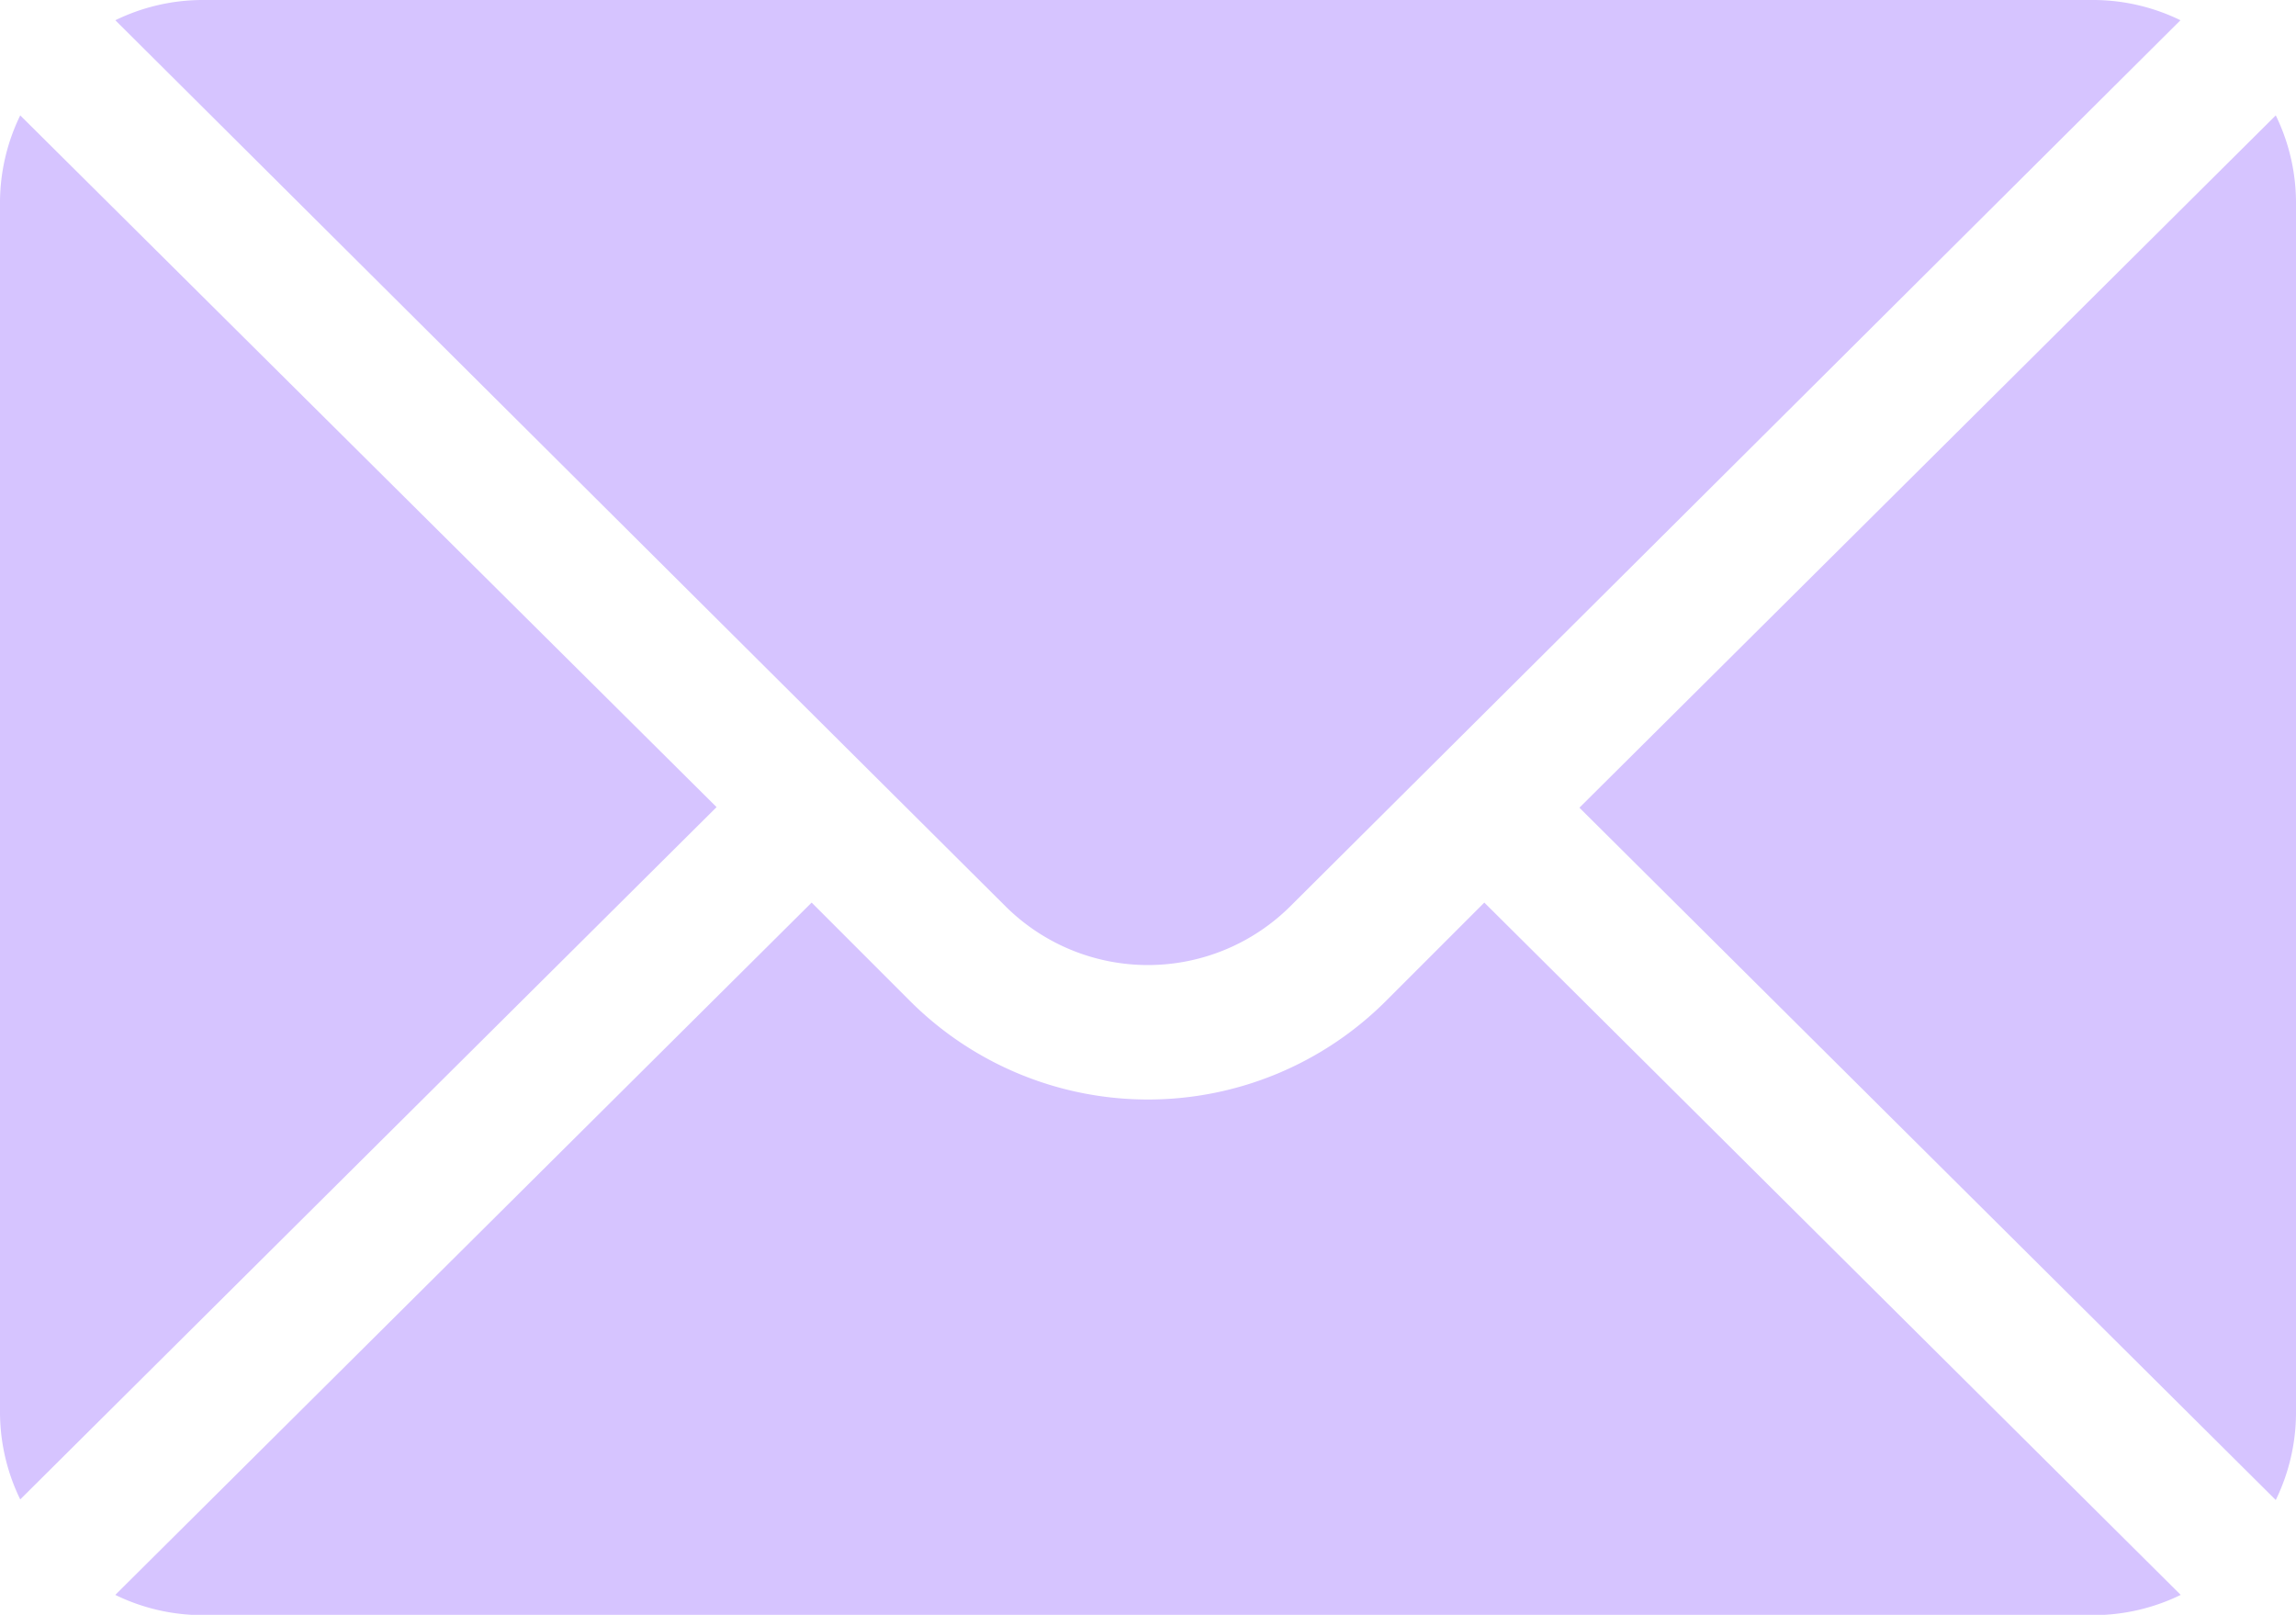 <svg xmlns="http://www.w3.org/2000/svg" width="34.832" height="24.491" viewBox="0 0 34.832 24.491">
  <g id="mail" transform="translate(0 -76)">
    <g id="Group_731" data-name="Group 731" transform="translate(23.961 77.75)">
      <g id="Group_730" data-name="Group 730" transform="translate(0 0)">
        <path id="Path_3382" data-name="Path 3382" d="M362.775,101.721l-10.564,10.5,10.564,10.5a3.026,3.026,0,0,0,.307-1.312V103.033A3.026,3.026,0,0,0,362.775,101.721Z" transform="translate(-352.211 -101.721)" fill="#d6c4ff"/>
      </g>
    </g>
    <g id="Group_733" data-name="Group 733" transform="translate(1.75 76)">
      <g id="Group_732" data-name="Group 732">
        <path id="Path_3383" data-name="Path 3383" d="M55.742,76H27.033a3.026,3.026,0,0,0-1.312.307l13.5,13.434a3.064,3.064,0,0,0,4.329,0l13.5-13.434A3.026,3.026,0,0,0,55.742,76Z" transform="translate(-25.721 -76)" fill="#d6c4ff"/>
      </g>
    </g>
    <g id="Group_735" data-name="Group 735" transform="translate(0 77.75)">
      <g id="Group_734" data-name="Group 734" transform="translate(0 0)">
        <path id="Path_3384" data-name="Path 3384" d="M.307,101.721A3.026,3.026,0,0,0,0,103.033V121.4a3.026,3.026,0,0,0,.307,1.312l10.564-10.5Z" transform="translate(0 -101.721)" fill="#d6c4ff"/>
      </g>
    </g>
    <g id="Group_737" data-name="Group 737" transform="translate(1.75 89.689)">
      <g id="Group_736" data-name="Group 736" transform="translate(0 0)">
        <path id="Path_3385" data-name="Path 3385" d="M46.489,277.211l-1.495,1.495a5.108,5.108,0,0,1-7.215,0l-1.495-1.495-10.564,10.5a3.026,3.026,0,0,0,1.312.307H55.742a3.026,3.026,0,0,0,1.312-.307Z" transform="translate(-25.721 -277.211)" fill="#d6c4ff"/>
      </g>
    </g>
  </g>
</svg>
